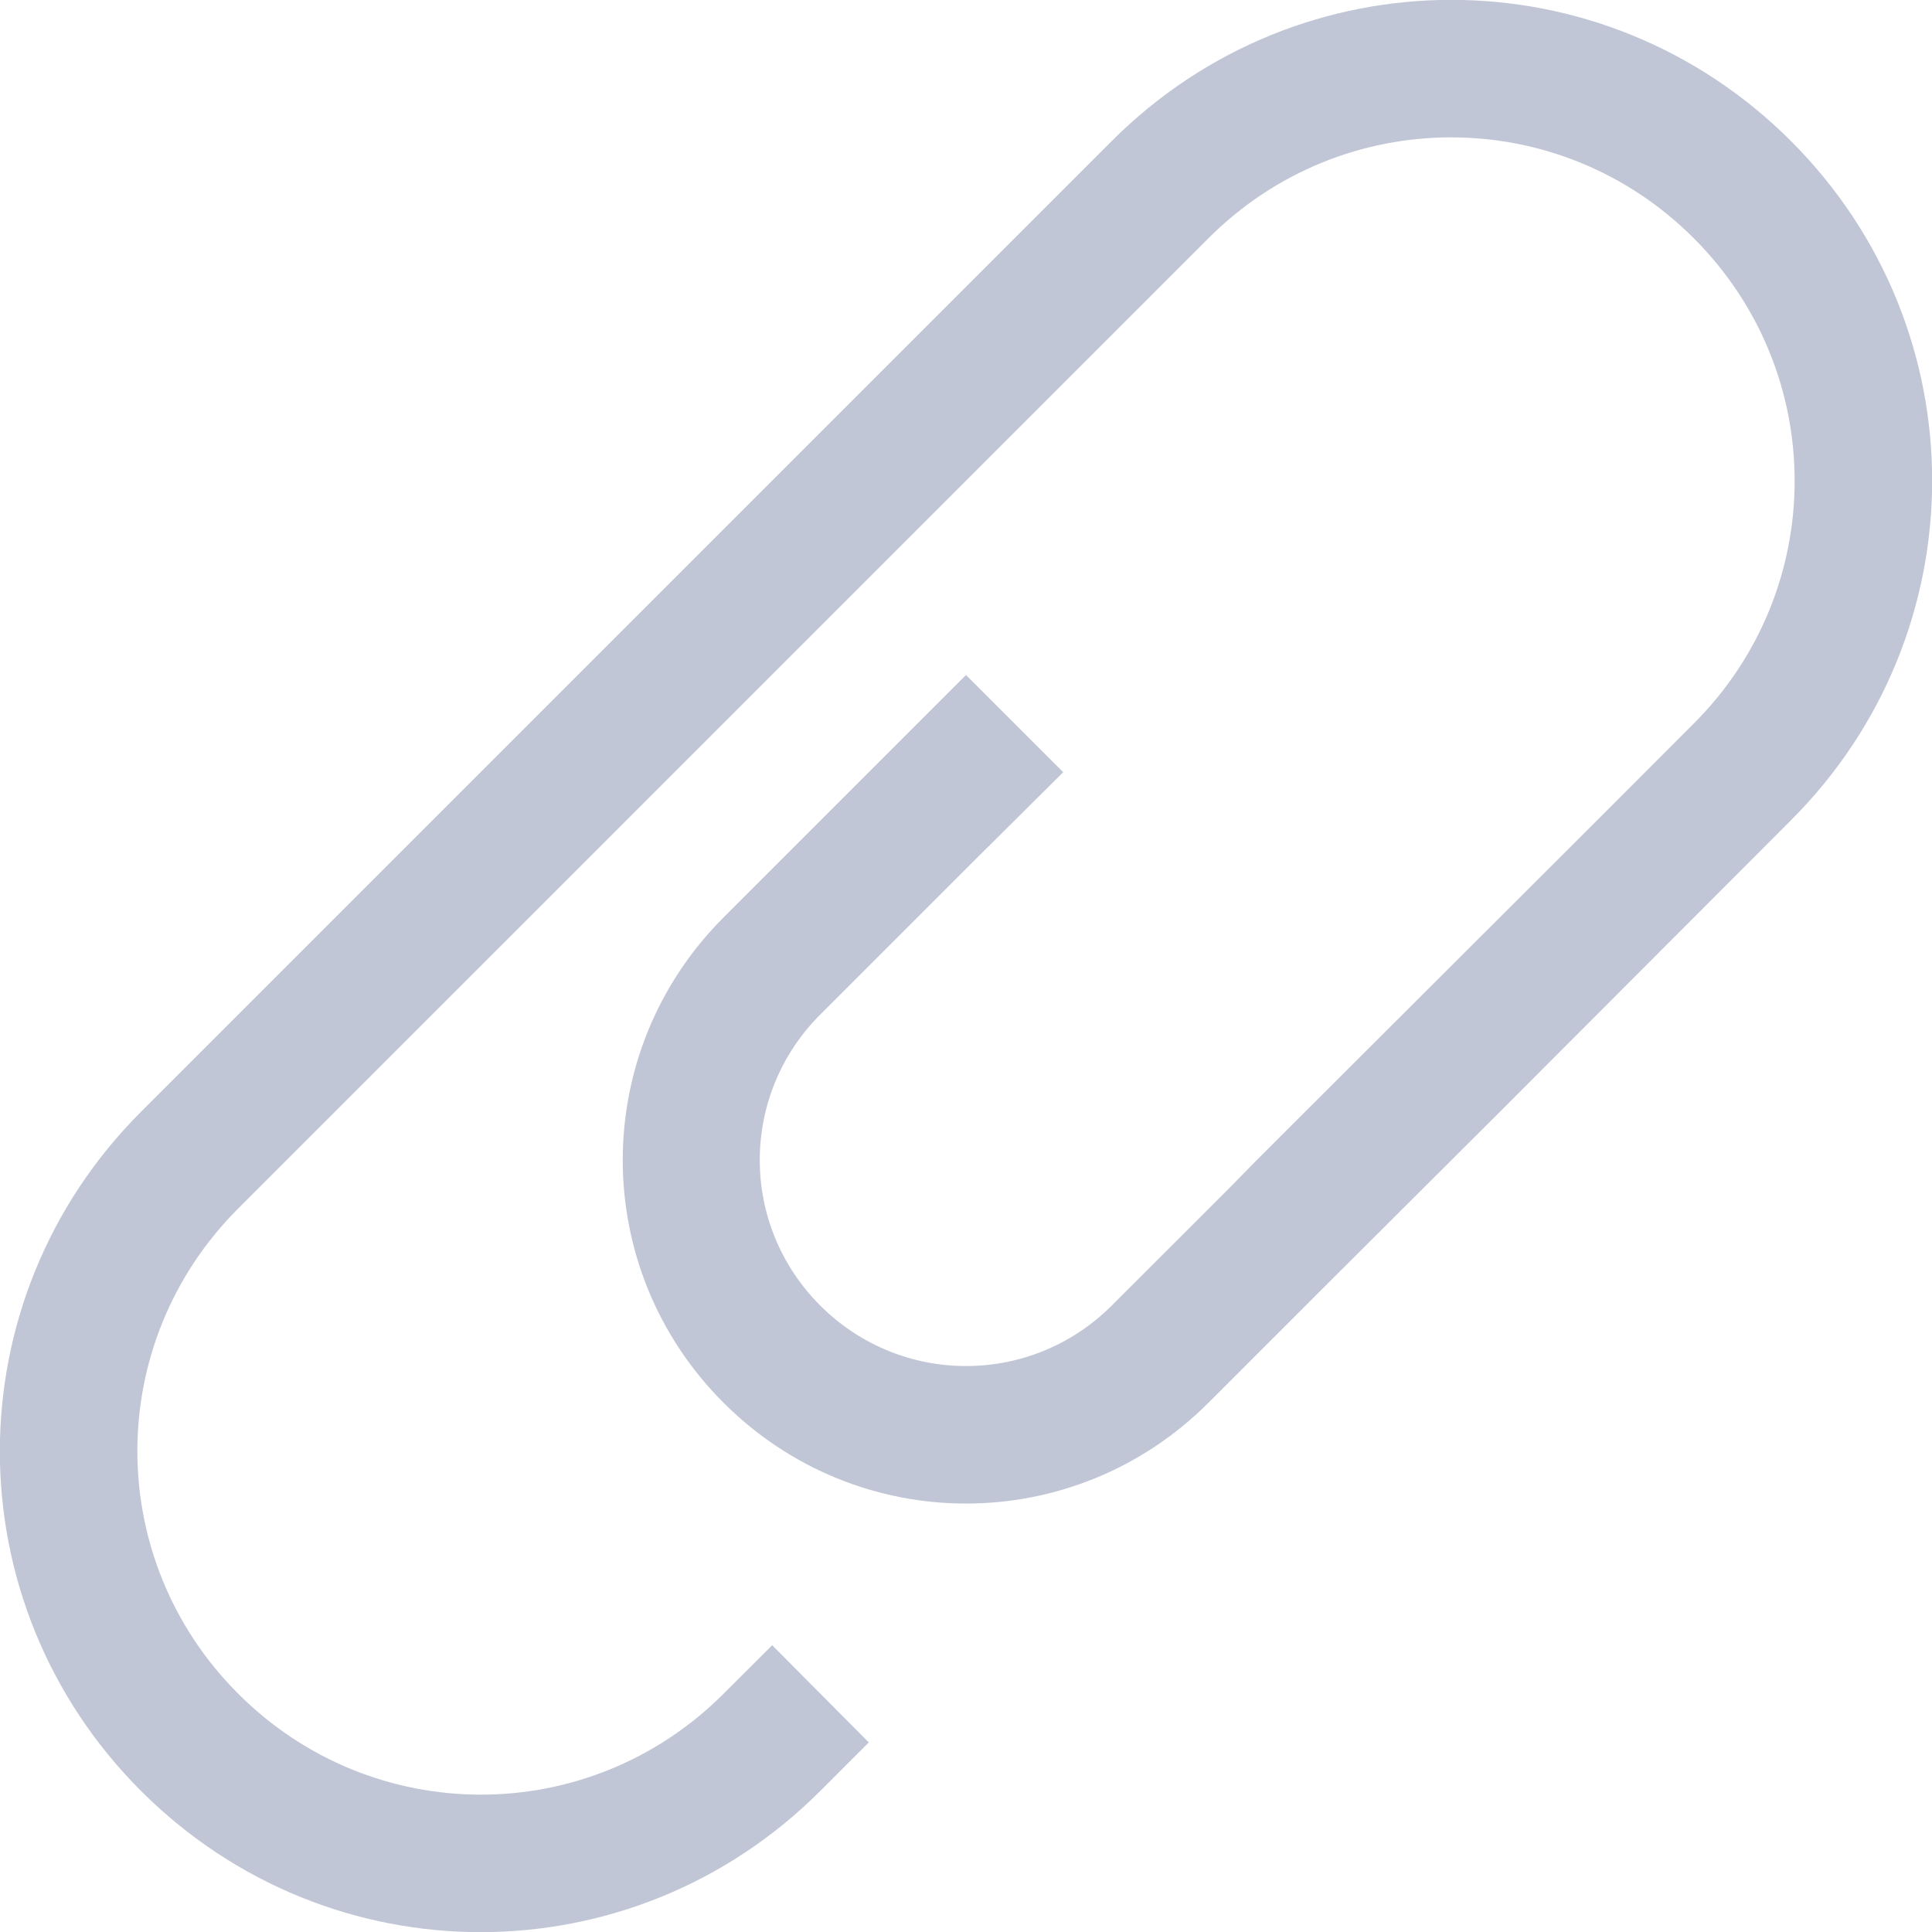 
<svg xmlns="http://www.w3.org/2000/svg" xmlns:xlink="http://www.w3.org/1999/xlink" width="16px" height="16px" viewBox="0 0 16 16" version="1.1">
<g id="surface1">
<path style=" stroke:none;fill-rule:nonzero;fill:#c1c6d6;fill-opacity:1;" d="M 1.168 9.207 C -0.391 10.766 -0.391 13.273 1.168 14.832 C 2.727 16.391 5.234 16.391 6.793 14.832 L 7.195 14.43 L 6.395 13.625 L 5.992 14.027 C 4.879 15.141 3.086 15.141 1.973 14.027 C 0.859 12.914 0.859 11.121 1.973 10.008 L 10.008 1.973 C 11.121 0.859 12.914 0.859 14.027 1.973 C 15.141 3.086 15.141 4.879 14.027 5.992 L 13.219 6.801 L 10.41 9.605 L 10.176 9.844 L 9.207 10.812 C 8.539 11.48 7.461 11.48 6.793 10.812 C 6.125 10.145 6.125 9.07 6.793 8.402 L 8 7.195 L 8.805 6.395 L 8 5.59 L 5.992 7.598 C 4.879 8.711 4.879 10.504 5.992 11.617 C 7.105 12.73 8.895 12.73 10.008 11.617 L 10.98 10.645 L 12.422 9.207 L 14.832 6.793 C 16.391 5.234 16.391 2.727 14.832 1.168 C 13.273 -0.391 10.766 -0.391 9.207 1.168 Z M 1.168 9.207 "/>
</g>
</svg>

